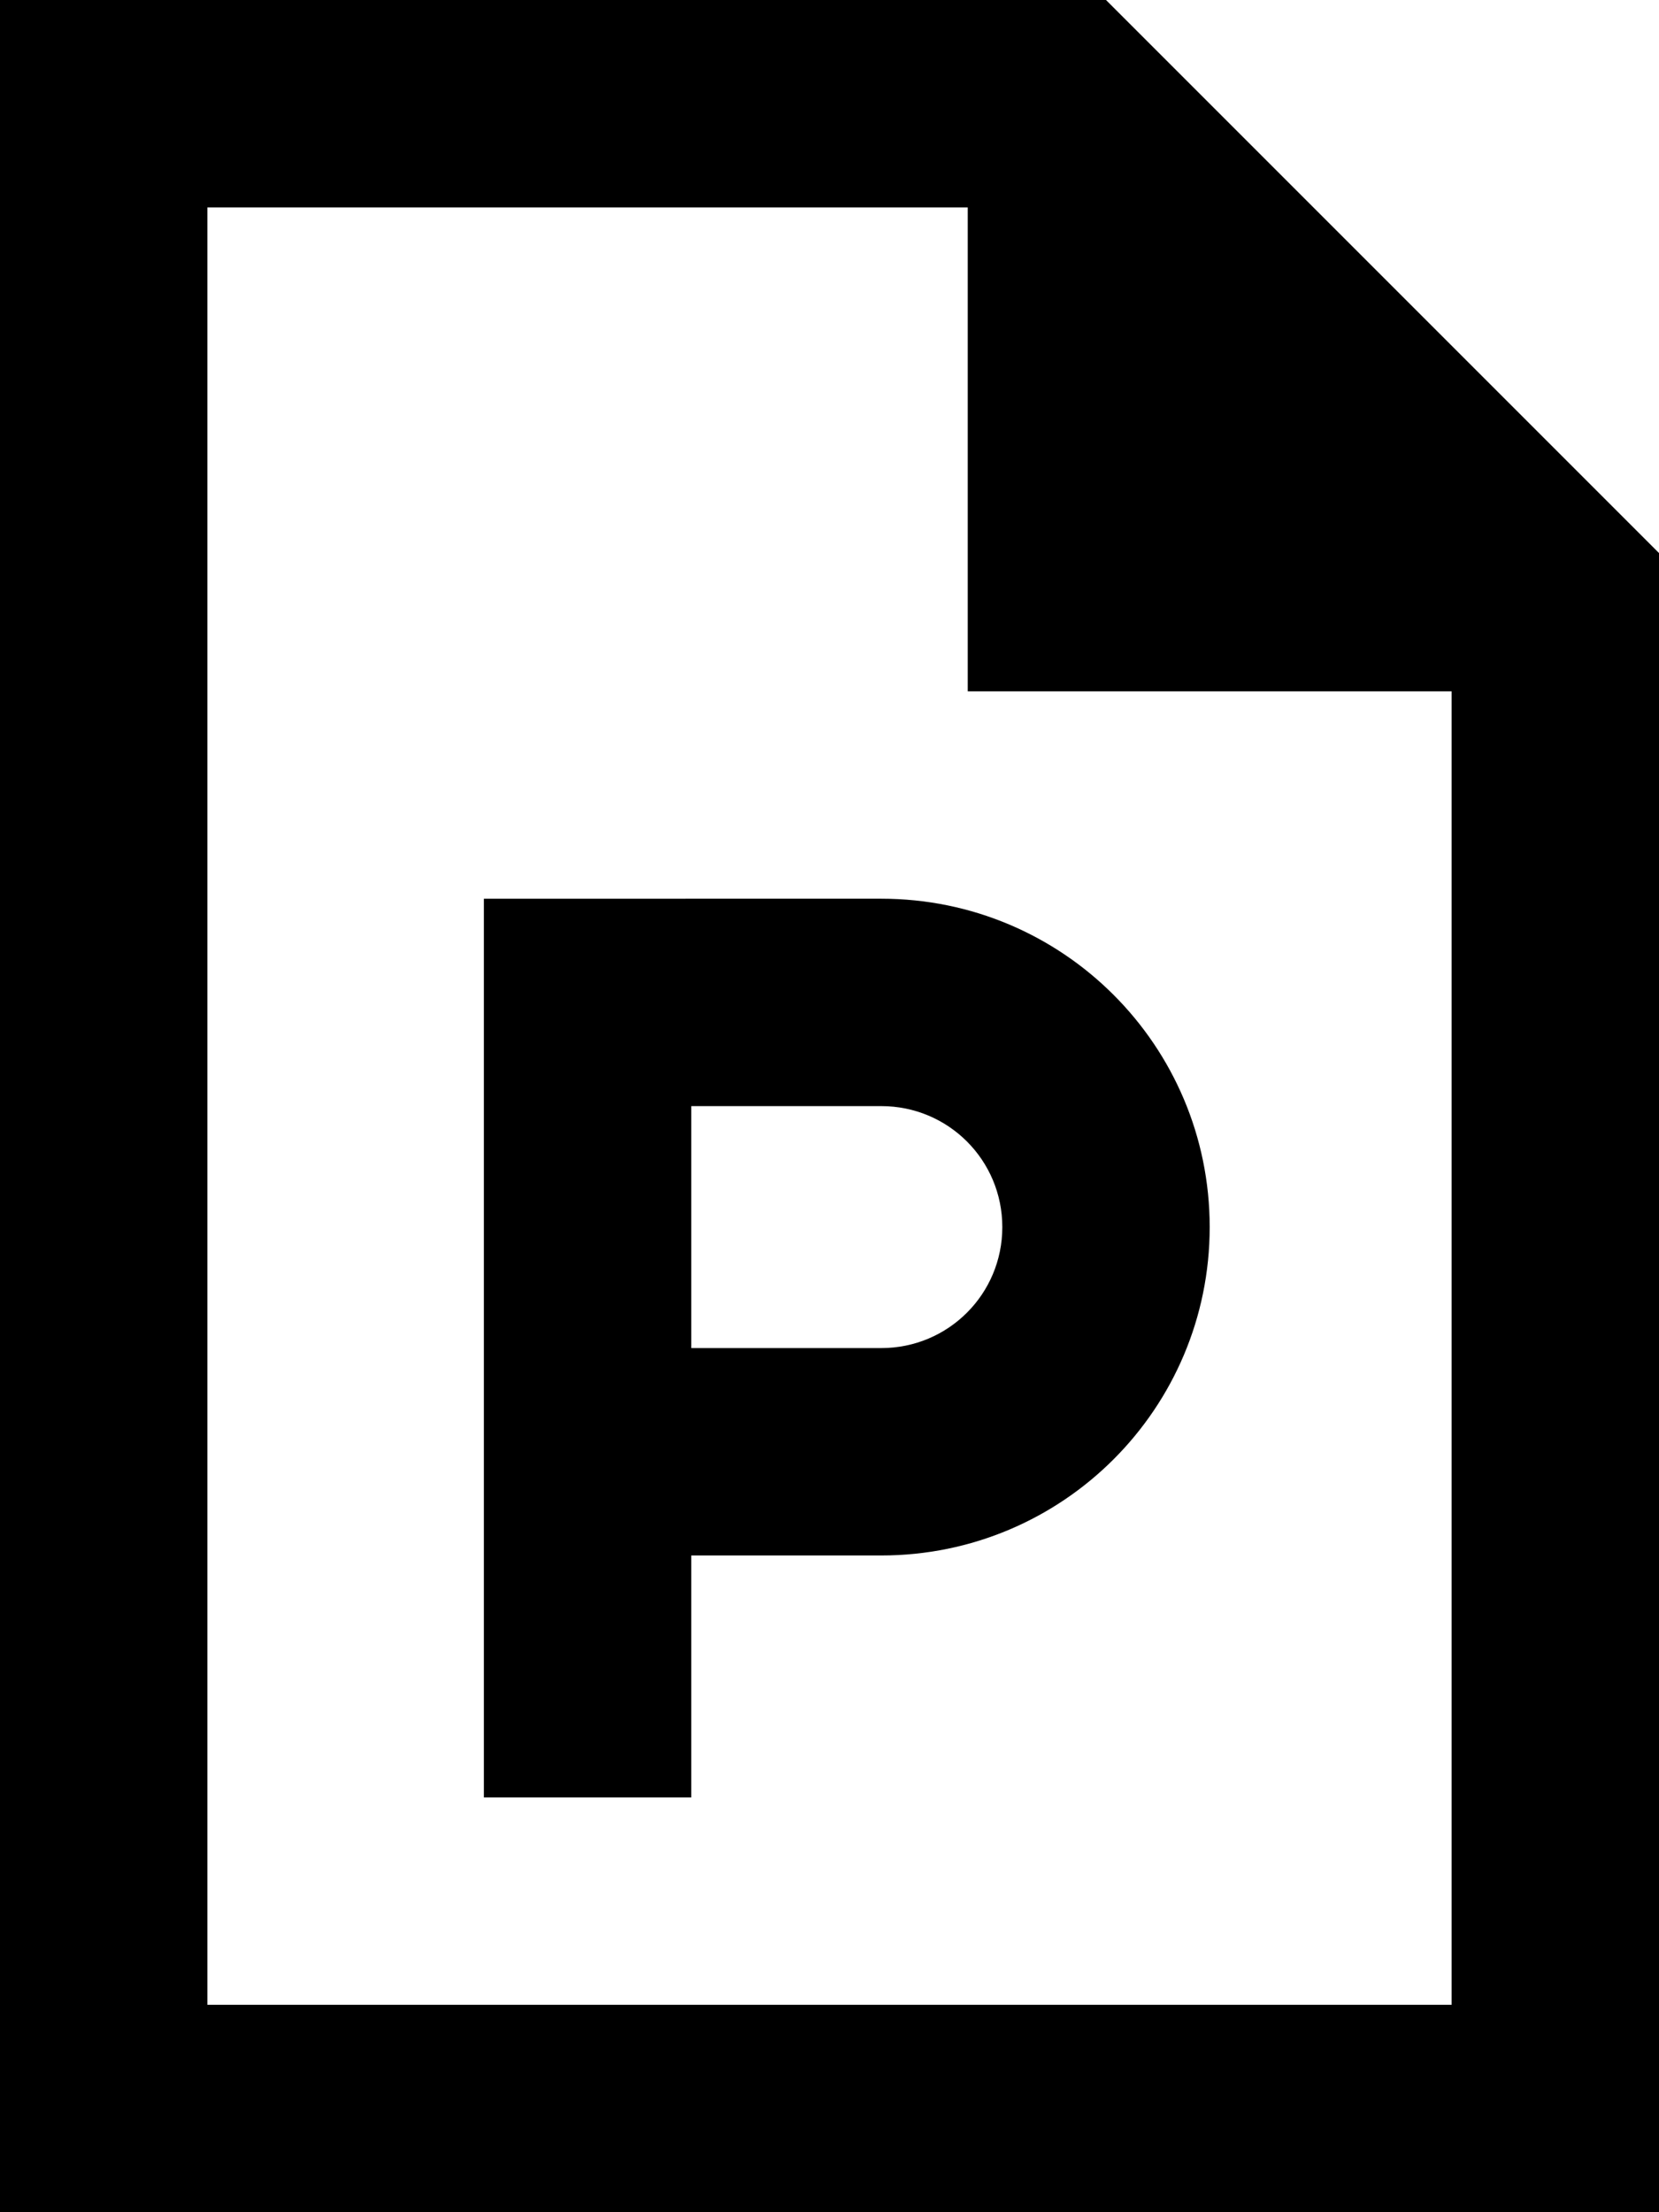<svg fill="currentColor" xmlns="http://www.w3.org/2000/svg" viewBox="0 0 384 512"><!--! Font Awesome Pro 6.4.2 by @fontawesome - https://fontawesome.com License - https://fontawesome.com/license (Commercial License) Copyright 2023 Fonticons, Inc. --><path d="M48 464V48H224V160H336V464H48zM256 0H48 0V48 464v48H48 336h48V464 128L256 0zM136 208H112v24V336v56 24h48V392 360h44c42 0 76-34 76-76s-34-76-76-76H136zm68 104H160V256h44c15.5 0 28 12.5 28 28s-12.5 28-28 28z"/></svg>